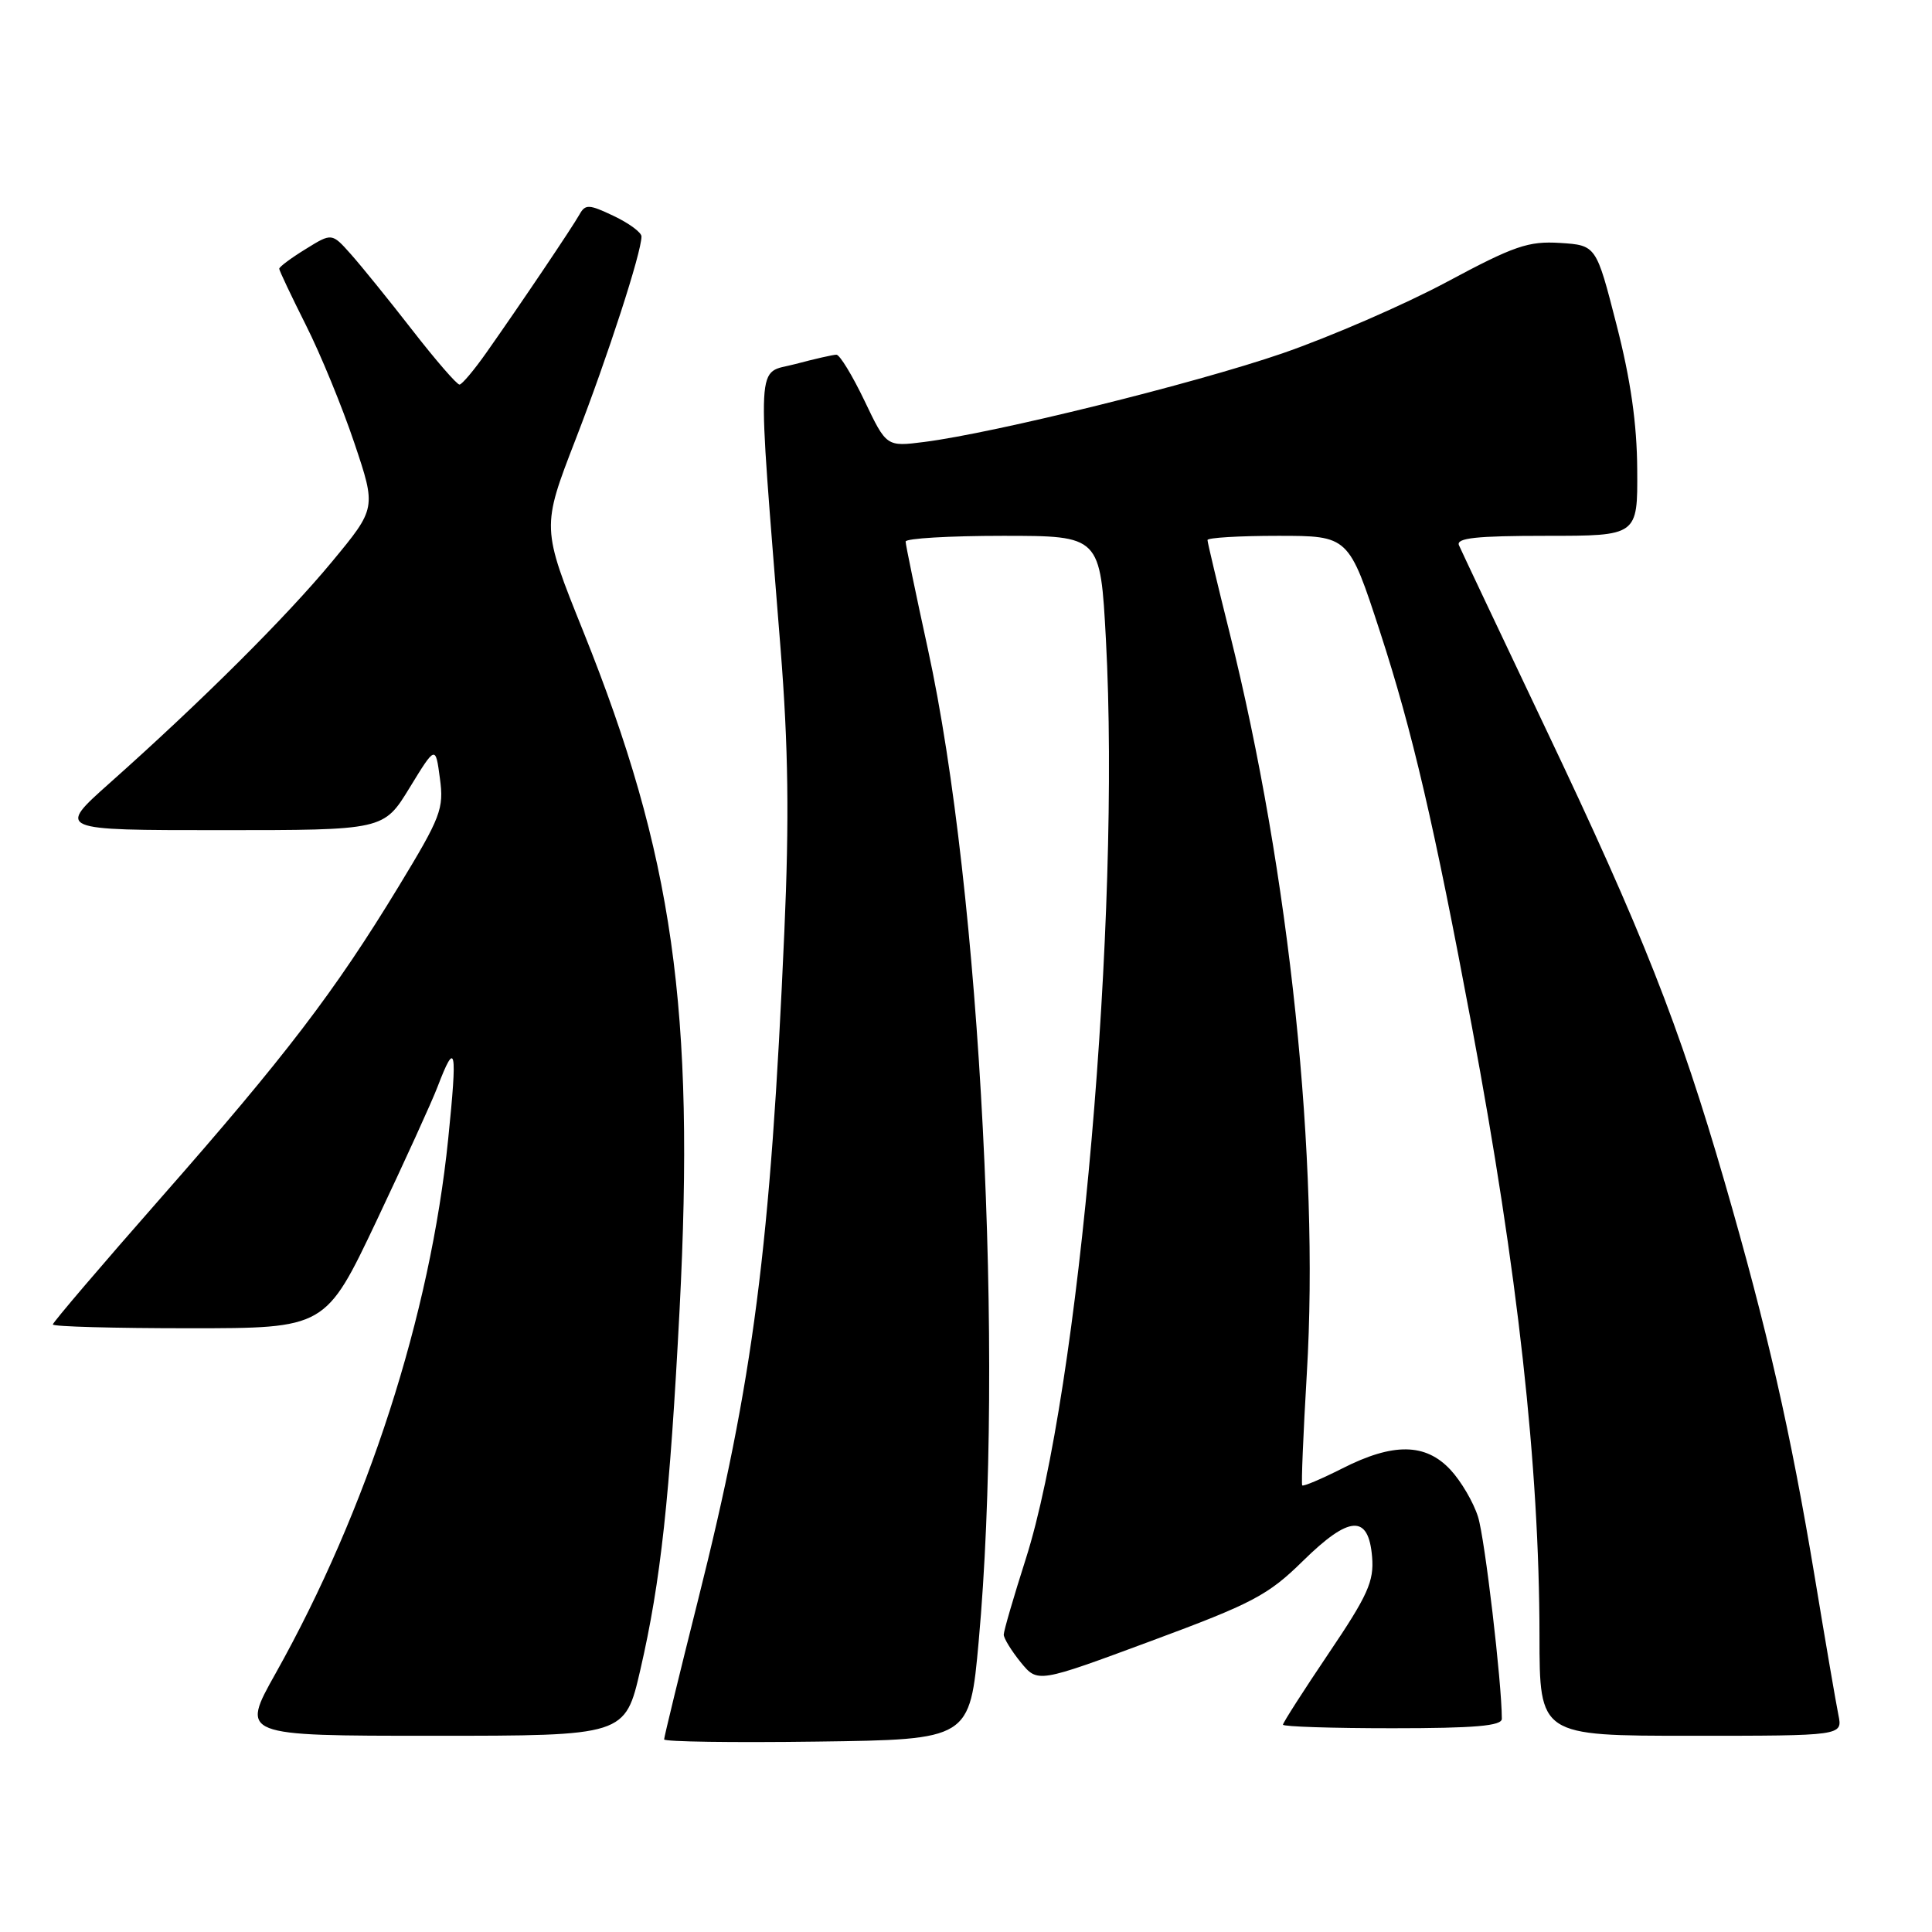 <?xml version="1.0" encoding="UTF-8" standalone="no"?>
<!DOCTYPE svg PUBLIC "-//W3C//DTD SVG 1.1//EN" "http://www.w3.org/Graphics/SVG/1.1/DTD/svg11.dtd" >
<svg xmlns="http://www.w3.org/2000/svg" xmlns:xlink="http://www.w3.org/1999/xlink" version="1.1" viewBox="0 0 256 256">
 <g >
 <path fill="currentColor"
d=" M 129.68 217.50 C 133.11 179.55 129.96 118.14 122.95 86.01 C 121.33 78.59 120.00 72.18 120.00 71.76 C 120.00 71.34 125.80 71.00 132.90 71.00 C 145.80 71.00 145.80 71.00 146.54 84.75 C 148.51 121.42 143.03 184.31 135.91 206.60 C 134.31 211.61 133.00 216.11 133.00 216.60 C 133.01 217.10 134.02 218.74 135.25 220.26 C 137.50 223.01 137.50 223.01 152.50 217.45 C 165.97 212.46 168.02 211.38 172.63 206.85 C 178.80 200.78 181.34 200.63 181.81 206.30 C 182.08 209.53 181.24 211.40 176.06 219.07 C 172.73 224.01 170.00 228.27 170.00 228.53 C 170.00 228.79 176.53 229.00 184.50 229.00 C 195.43 229.00 199.00 228.69 199.00 227.75 C 199.00 222.98 196.75 203.86 195.85 201.00 C 195.25 199.07 193.60 196.26 192.19 194.75 C 188.89 191.21 184.60 191.15 177.87 194.57 C 175.08 195.98 172.69 196.99 172.55 196.82 C 172.41 196.64 172.69 189.97 173.16 182.00 C 174.85 153.71 170.90 115.79 162.92 83.81 C 161.31 77.38 160.00 71.87 160.00 71.56 C 160.00 71.25 164.21 71.00 169.36 71.00 C 178.71 71.00 178.71 71.00 182.87 83.75 C 187.15 96.90 190.02 109.23 195.03 136.00 C 201.12 168.55 203.97 194.28 203.99 216.75 C 204.00 230.00 204.00 230.00 224.08 230.00 C 244.16 230.00 244.16 230.00 243.60 227.25 C 243.29 225.74 241.88 217.53 240.47 209.00 C 237.26 189.68 234.18 176.18 228.52 156.61 C 222.49 135.81 217.64 123.51 204.79 96.50 C 198.78 83.85 193.62 72.94 193.32 72.25 C 192.91 71.29 195.59 71.00 204.89 71.00 C 217.00 71.00 217.00 71.00 216.94 62.25 C 216.91 56.16 216.07 50.30 214.19 43.00 C 211.50 32.50 211.50 32.50 206.71 32.19 C 202.52 31.93 200.64 32.57 191.71 37.36 C 186.09 40.37 176.29 44.62 169.93 46.82 C 158.31 50.82 131.87 57.36 122.48 58.56 C 117.46 59.20 117.46 59.20 114.55 53.10 C 112.94 49.74 111.27 47.00 110.83 47.00 C 110.39 47.00 107.94 47.56 105.38 48.24 C 100.12 49.65 100.29 46.30 103.43 85.95 C 104.46 98.97 104.59 108.49 103.93 123.45 C 102.09 165.33 99.83 182.82 92.49 212.03 C 90.02 221.87 88.00 230.17 88.00 230.48 C 88.00 230.79 97.11 230.92 108.25 230.77 C 128.50 230.50 128.50 230.50 129.68 217.50 Z  M 84.85 221.25 C 87.56 209.50 88.75 198.51 90.05 173.50 C 92.10 133.75 89.20 113.33 77.30 83.70 C 71.75 69.90 71.75 69.90 76.28 58.20 C 80.55 47.17 85.00 33.45 85.00 31.33 C 85.00 30.80 83.35 29.58 81.33 28.62 C 78.05 27.06 77.56 27.03 76.79 28.41 C 75.83 30.12 69.04 40.21 64.46 46.71 C 62.83 49.03 61.22 50.94 60.89 50.96 C 60.55 50.98 57.74 47.74 54.64 43.75 C 51.54 39.76 47.87 35.23 46.49 33.68 C 43.97 30.85 43.97 30.85 40.49 33.01 C 38.57 34.19 37.00 35.36 37.00 35.61 C 37.00 35.85 38.59 39.20 40.52 43.05 C 42.46 46.89 45.35 53.93 46.95 58.69 C 49.86 67.34 49.86 67.34 43.99 74.43 C 37.94 81.74 26.73 92.91 14.51 103.78 C 7.53 110.00 7.53 110.00 29.18 110.00 C 50.84 110.00 50.84 110.00 54.27 104.39 C 57.71 98.77 57.71 98.77 58.29 103.14 C 58.84 107.17 58.42 108.25 52.80 117.50 C 44.35 131.40 37.82 139.95 21.29 158.75 C 13.43 167.69 7.00 175.23 7.00 175.50 C 7.00 175.78 15.13 176.00 25.07 176.00 C 43.14 176.00 43.14 176.00 49.90 161.75 C 53.61 153.91 57.25 145.93 57.98 144.00 C 60.39 137.70 60.62 138.83 59.39 150.90 C 57.01 174.27 48.70 200.00 36.51 221.75 C 31.88 230.00 31.88 230.00 57.36 230.00 C 82.83 230.00 82.83 230.00 84.85 221.25 Z "/>
</g>
</svg>